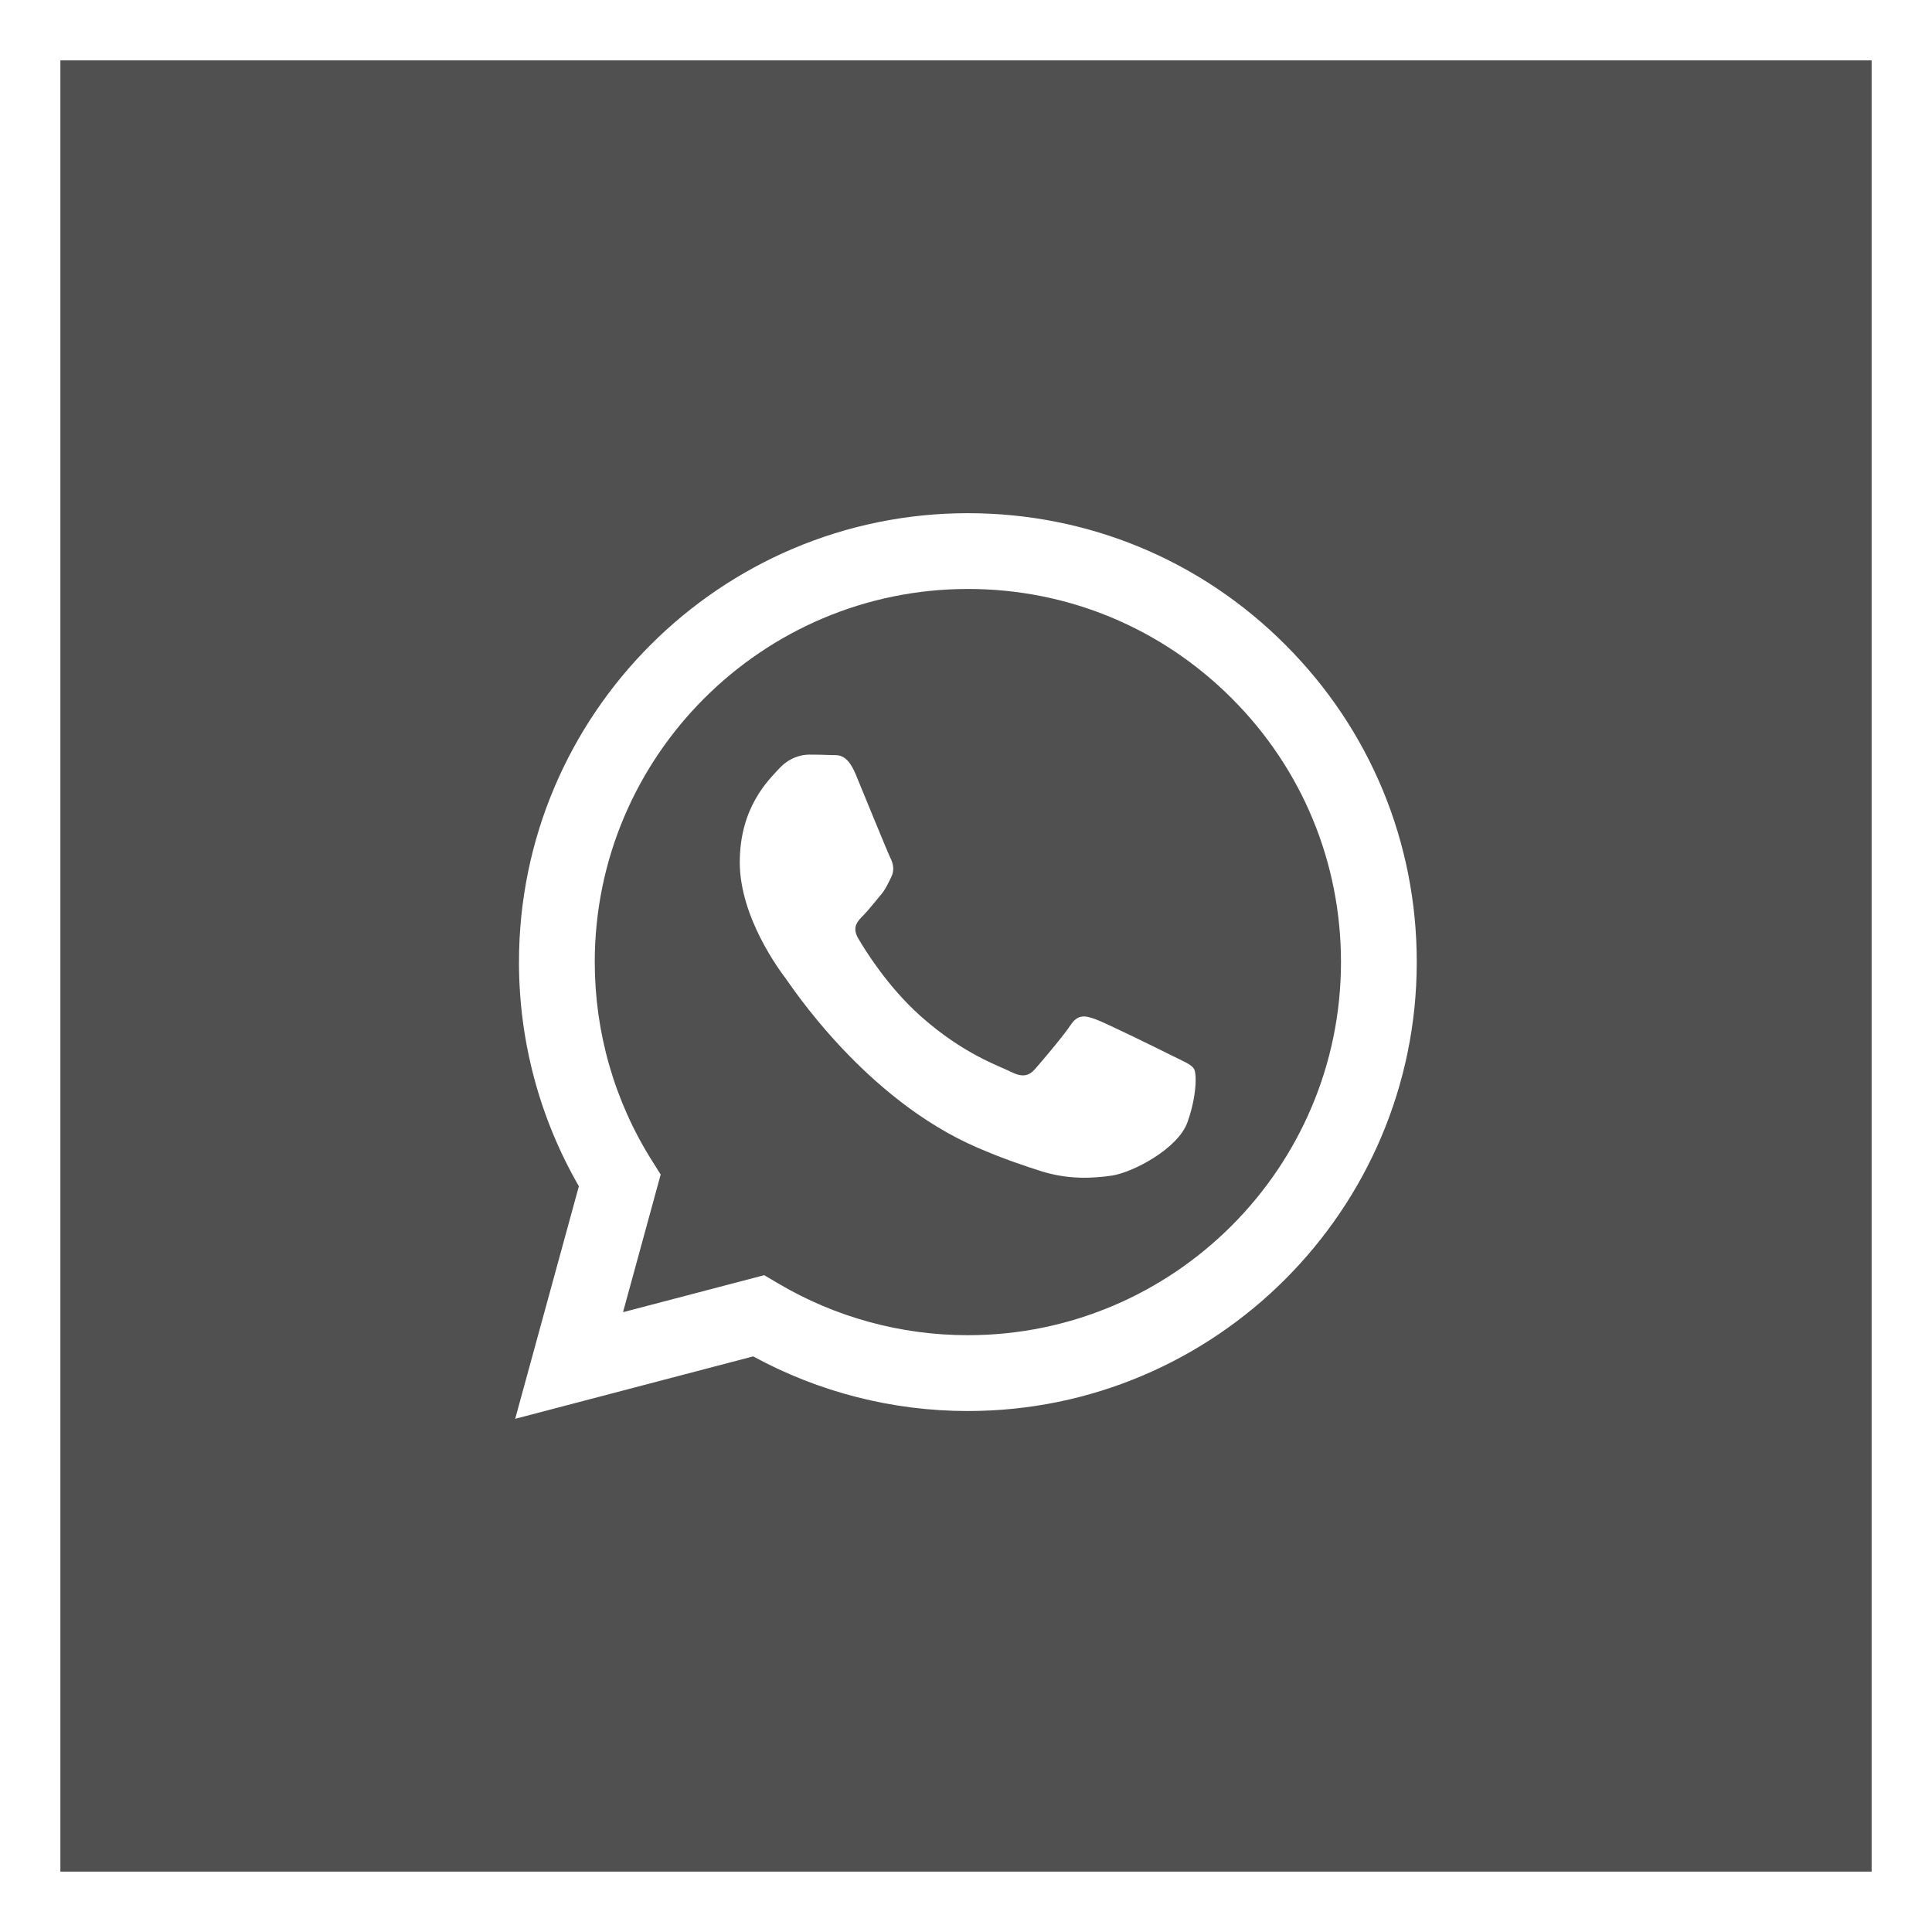 <svg width="32" height="32" viewBox="0 0 32 32" fill="none" xmlns="http://www.w3.org/2000/svg">
<path fill-rule="evenodd" clip-rule="evenodd" d="M19.668 18.588C19.514 19.023 18.771 19.418 18.414 19.472C18.094 19.519 17.689 19.539 17.244 19.398C16.974 19.312 16.628 19.198 16.186 19.007C14.322 18.202 13.104 16.326 13.011 16.203C12.918 16.079 12.253 15.196 12.253 14.282C12.253 13.367 12.733 12.918 12.903 12.732C13.073 12.546 13.275 12.499 13.398 12.499C13.522 12.499 13.646 12.5 13.755 12.506C13.869 12.512 14.022 12.463 14.173 12.825C14.327 13.197 14.699 14.111 14.745 14.204C14.791 14.297 14.822 14.405 14.761 14.529C14.699 14.653 14.668 14.731 14.575 14.839C14.482 14.947 14.38 15.081 14.296 15.165C14.204 15.257 14.106 15.358 14.215 15.543C14.324 15.729 14.696 16.337 15.248 16.83C15.958 17.462 16.557 17.658 16.742 17.752C16.928 17.845 17.037 17.829 17.145 17.705C17.253 17.582 17.61 17.163 17.733 16.977C17.857 16.791 17.981 16.822 18.151 16.884C18.321 16.946 19.235 17.395 19.421 17.489C19.607 17.582 19.73 17.628 19.777 17.705C19.823 17.783 19.823 18.154 19.668 18.588ZM16.034 9.755C12.625 9.755 9.852 12.527 9.851 15.932C9.851 17.1 10.177 18.237 10.796 19.22L10.943 19.454L10.319 21.734L12.658 21.121L12.883 21.254C13.832 21.817 14.919 22.115 16.028 22.115H16.031C19.437 22.115 22.209 19.344 22.211 15.937C22.211 14.286 21.57 12.735 20.402 11.567C19.235 10.399 17.684 9.755 16.034 9.755ZM16.031 23.371H16.028C14.783 23.371 13.561 23.058 12.475 22.466L8.533 23.5L9.588 19.648C8.938 18.521 8.595 17.242 8.596 15.932C8.598 11.834 11.932 8.5 16.031 8.5C18.019 8.5 19.887 9.274 21.29 10.68C22.694 12.084 23.467 13.952 23.466 15.938C23.464 20.036 20.129 23.371 16.031 23.371ZM1 31H31V1H1V31Z" fill="#505050"/>
</svg>
